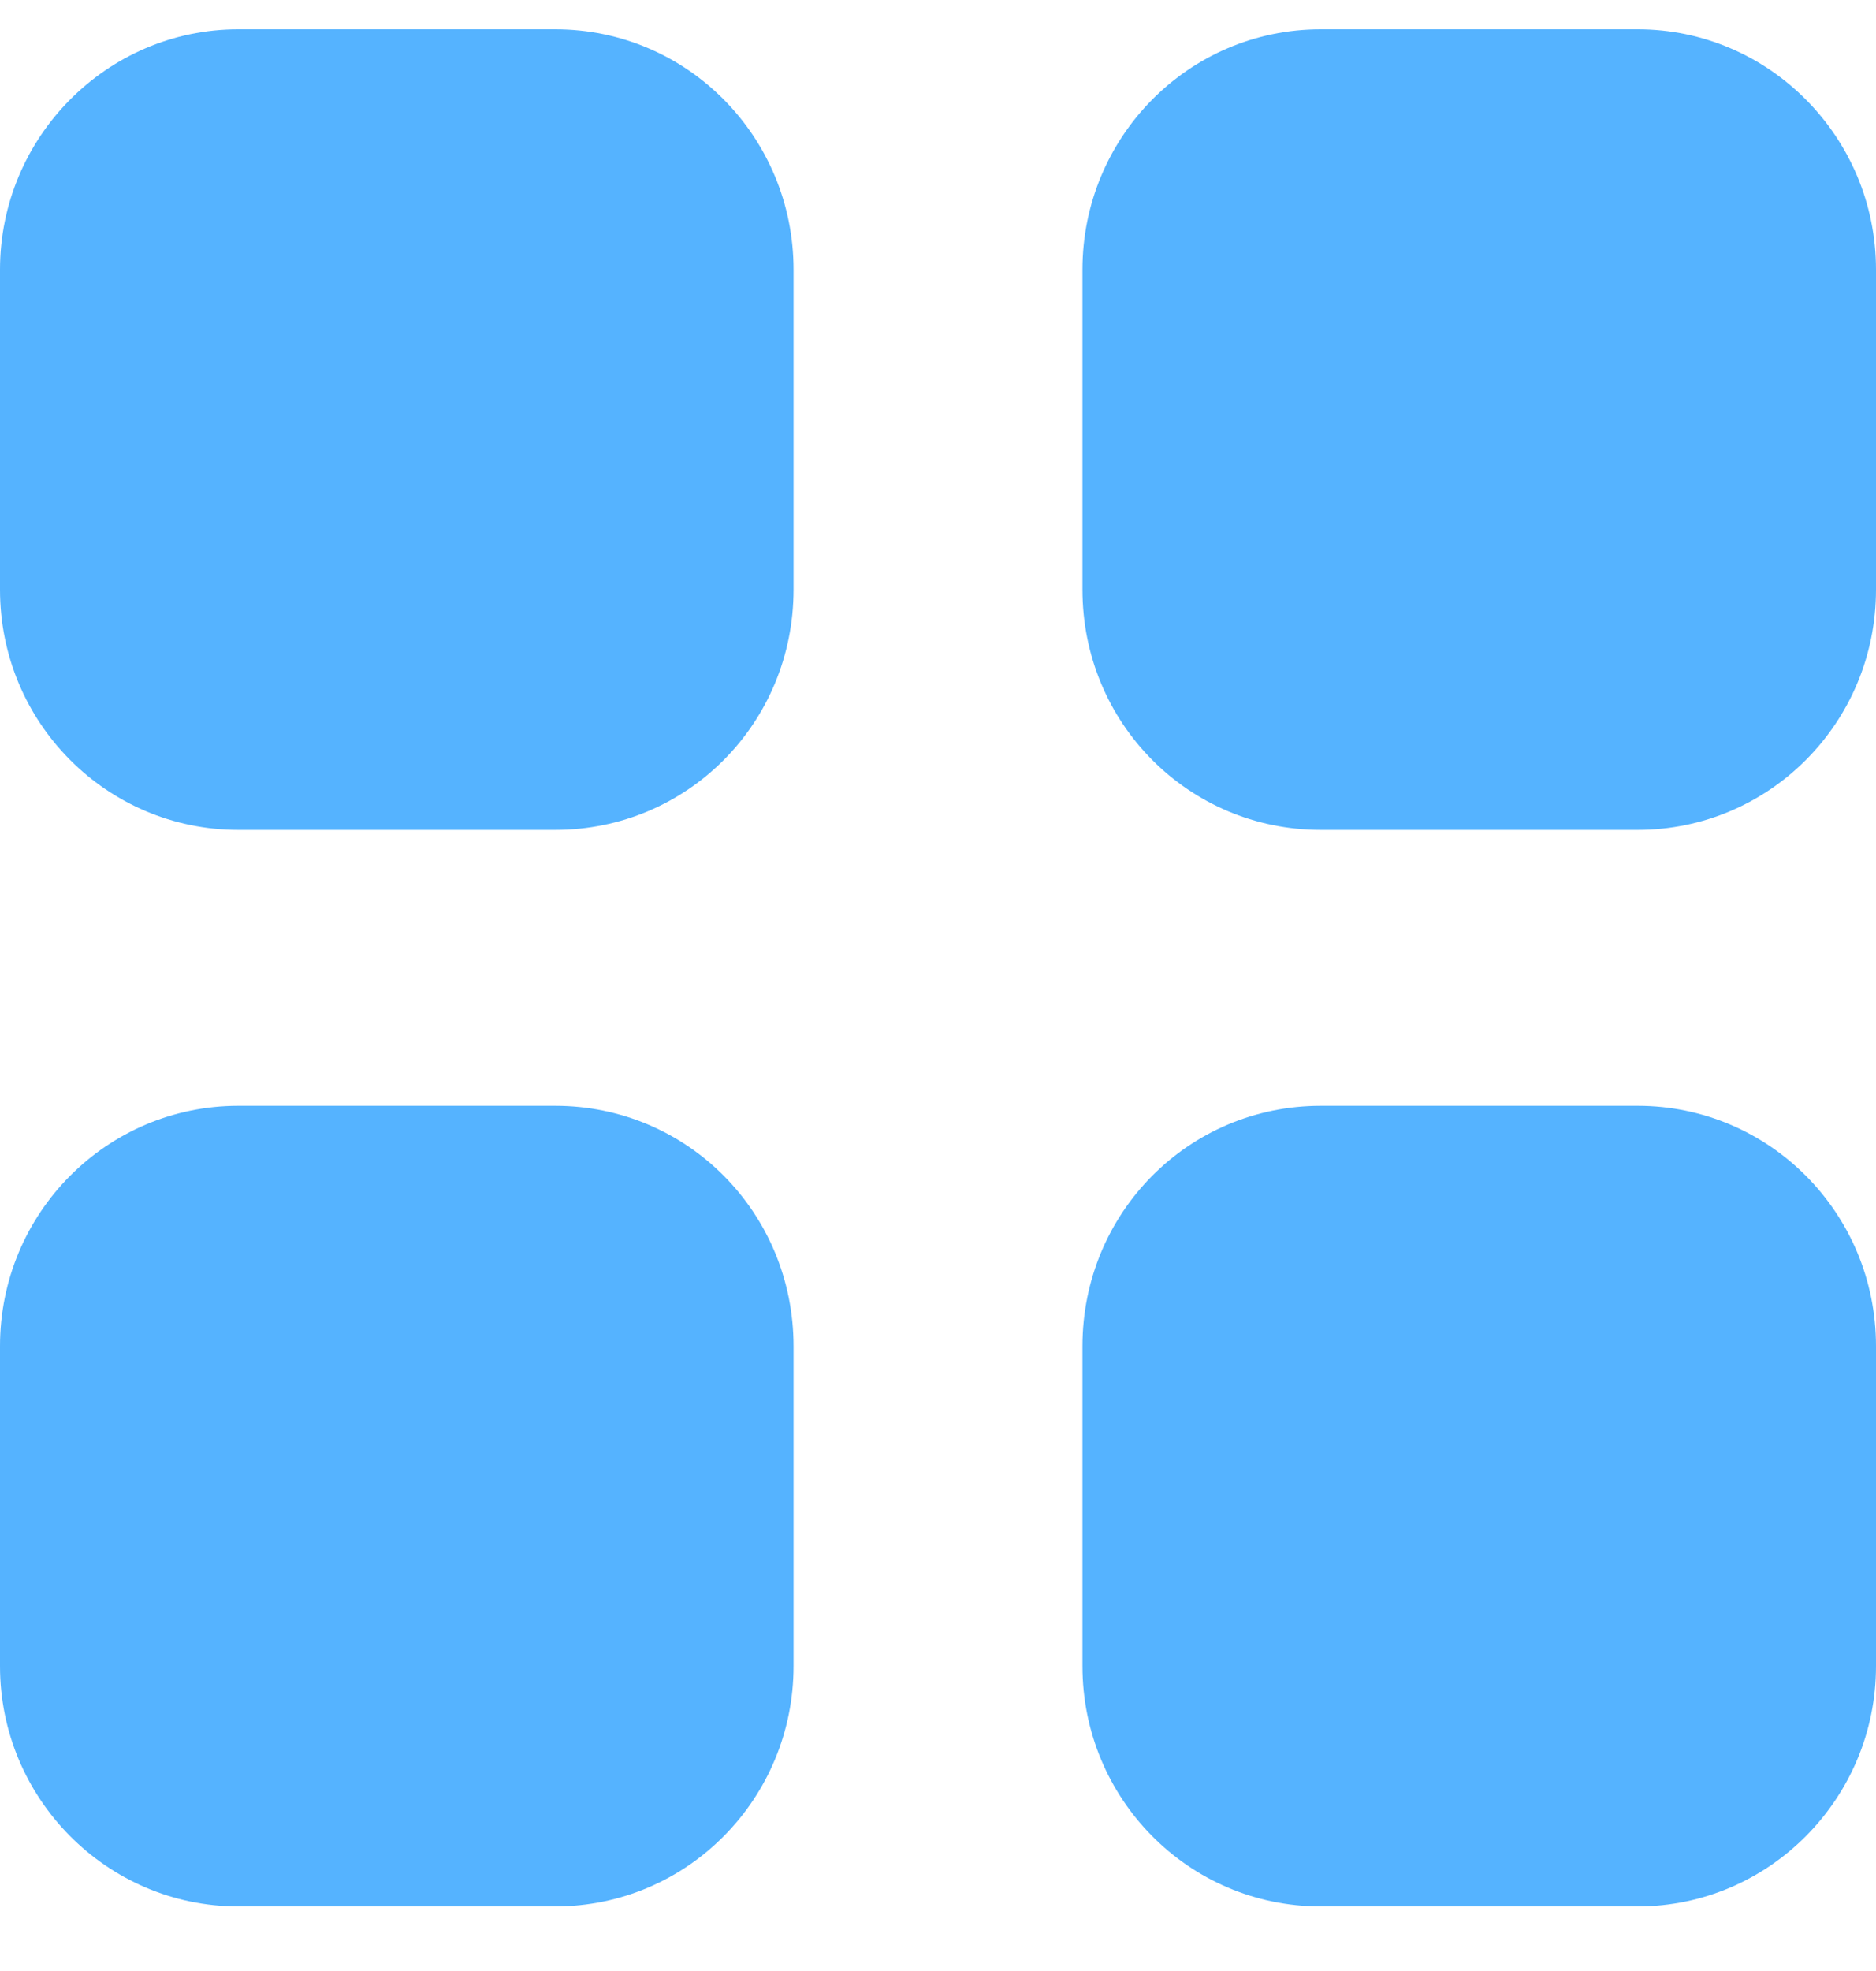 <svg width="20" height="21" viewBox="0 0 20 21" fill="none" xmlns="http://www.w3.org/2000/svg">
<path fill-rule="evenodd" clip-rule="evenodd" d="M2.54 0.312H5.92C7.33 0.312 8.46 1.462 8.46 2.873V6.282C8.46 7.702 7.33 8.842 5.92 8.842H2.54C1.14 8.842 0 7.702 0 6.282V2.873C0 1.462 1.14 0.312 2.54 0.312ZM2.54 11.782H5.92C7.33 11.782 8.46 12.923 8.46 14.343V17.752C8.46 19.162 7.33 20.312 5.92 20.312H2.54C1.14 20.312 0 19.162 0 17.752V14.343C0 12.923 1.14 11.782 2.54 11.782ZM17.46 0.312H14.08C12.67 0.312 11.54 1.462 11.54 2.873V6.282C11.54 7.702 12.67 8.842 14.08 8.842H17.46C18.86 8.842 20 7.702 20 6.282V2.873C20 1.462 18.86 0.312 17.46 0.312ZM14.08 11.782H17.46C18.86 11.782 20 12.923 20 14.343V17.752C20 19.162 18.86 20.312 17.46 20.312H14.08C12.67 20.312 11.54 19.162 11.54 17.752V14.343C11.54 12.923 12.67 11.782 14.08 11.782Z" fill="#55B3FF"/>
</svg>
